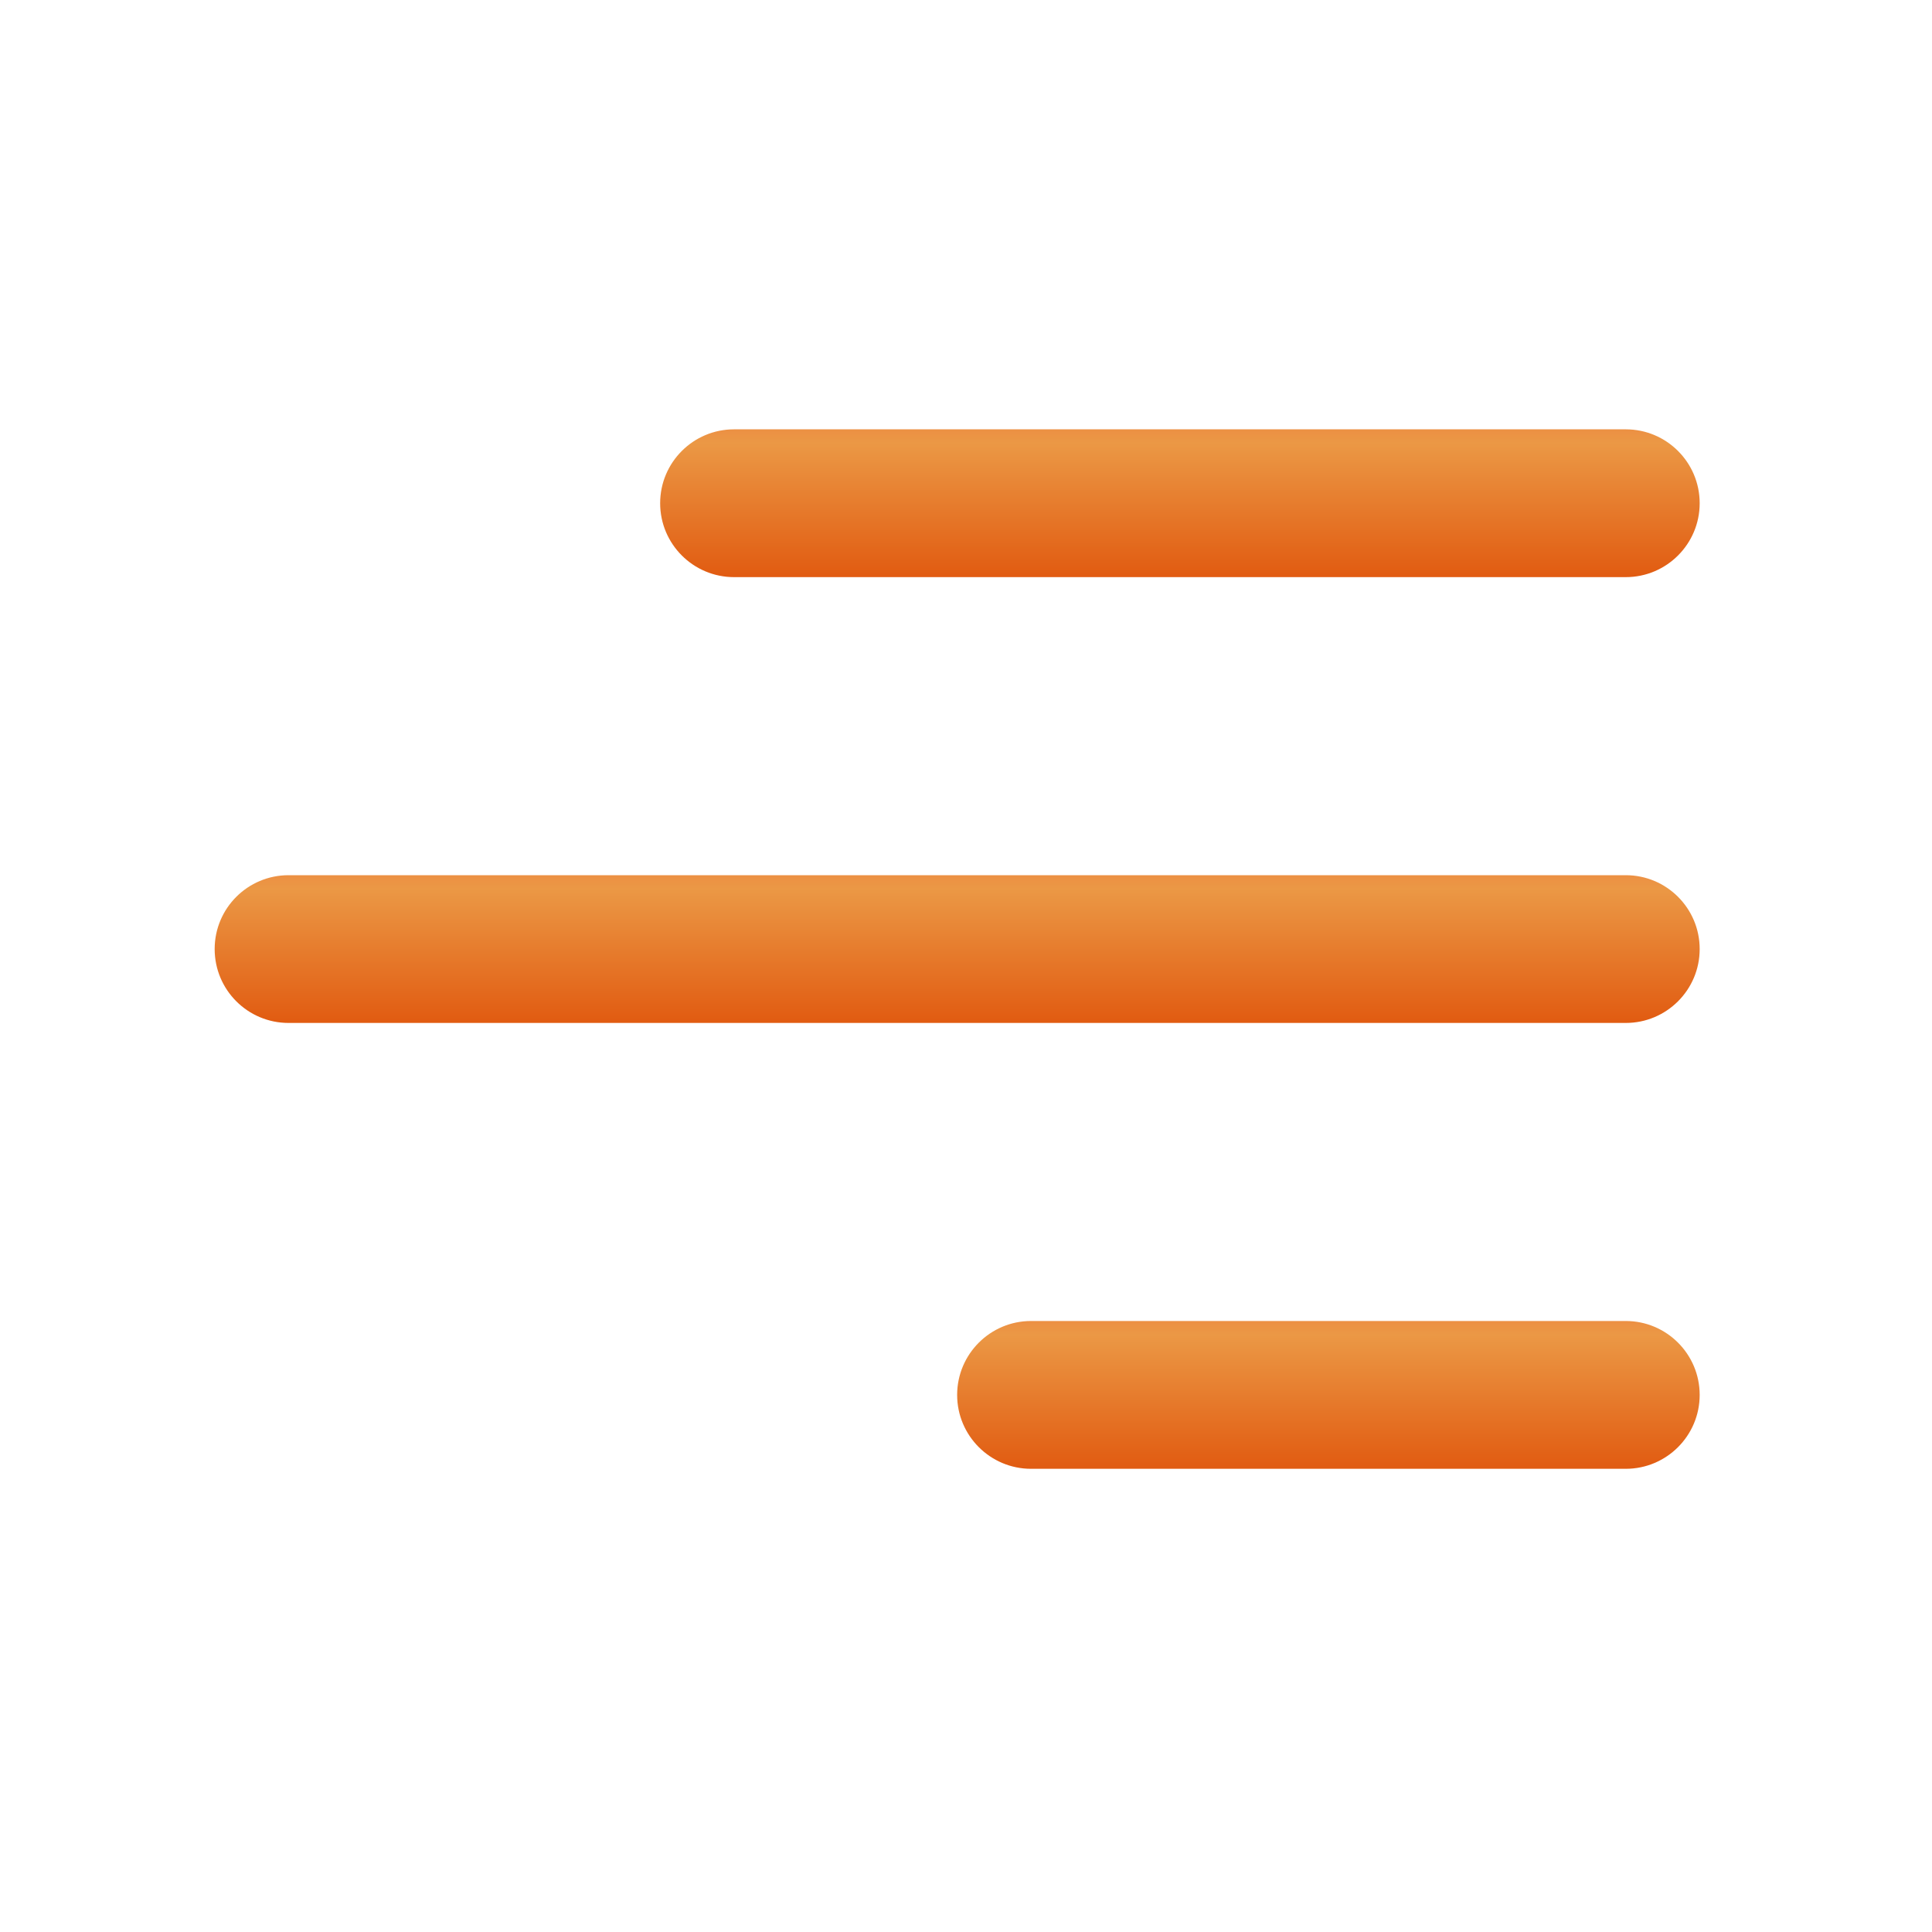 <?xml version="1.0" encoding="UTF-8"?>
<svg width="36px" height="36px" viewBox="0 0 36 36" version="1.1" xmlns="http://www.w3.org/2000/svg" xmlns:xlink="http://www.w3.org/1999/xlink">
    <title>E984A565-0AEE-4CF6-A1D8-56B95E51CBE7</title>
    <defs>
        <linearGradient x1="46.92%" y1="100%" x2="46.92%" y2="-21.699%" id="linearGradient-1">
            <stop stop-color="#E15B11" offset="0%"></stop>
            <stop stop-color="#EB9845" offset="74.557%"></stop>
            <stop stop-color="#EF7D3F" offset="100%"></stop>
        </linearGradient>
        <linearGradient x1="46.92%" y1="100%" x2="46.92%" y2="-21.699%" id="linearGradient-2">
            <stop stop-color="#E15B11" offset="0%"></stop>
            <stop stop-color="#EB9845" offset="74.557%"></stop>
            <stop stop-color="#EF7D3F" offset="100%"></stop>
        </linearGradient>
        <linearGradient x1="46.92%" y1="100%" x2="46.92%" y2="-21.699%" id="linearGradient-3">
            <stop stop-color="#E15B11" offset="0%"></stop>
            <stop stop-color="#EB9845" offset="74.557%"></stop>
            <stop stop-color="#EF7D3F" offset="100%"></stop>
        </linearGradient>
    </defs>
    <g id="Mobile-UI-" stroke="none" stroke-width="1" fill="none" fill-rule="evenodd">
        <g id="Class-Details" transform="translate(-362, -65)">
            <g id="Mobile-Nav-UI" transform="translate(0, 38)">
                <g id="mobile_menu_icon" transform="translate(362, 27)">
                    <rect id="Rectangle" x="0" y="0" width="36" height="36"></rect>
                    <path d="M31.671,25.992 C31.671,26.752 31.054,27.369 30.294,27.369 L19.212,27.369 C18.452,27.369 17.835,26.752 17.835,25.992 C17.835,25.232 18.452,24.615 19.212,24.615 L30.294,24.615 C31.054,24.615 31.671,25.232 31.671,25.992 Z" id="Path" fill="url(#linearGradient-1)" fill-rule="nonzero"></path>
                    <path d="M31.671,17.684 C31.671,18.445 31.054,19.061 30.294,19.061 L5.377,19.061 C4.616,19.061 4,18.445 4,17.684 C4,16.924 4.616,16.308 5.377,16.308 L30.294,16.308 C31.054,16.308 31.671,16.924 31.671,17.684 Z" id="Path" fill="url(#linearGradient-2)" fill-rule="nonzero"></path>
                    <path d="M30.294,10.754 C31.054,10.754 31.671,10.137 31.671,9.377 C31.671,8.616 31.054,8 30.294,8 L13.678,8 C12.918,8 12.301,8.616 12.301,9.377 C12.301,10.137 12.918,10.754 13.678,10.754 L30.294,10.754 Z" id="Path" fill="url(#linearGradient-3)" fill-rule="nonzero"></path>
                </g>
            </g>
        </g>
    </g>
</svg>